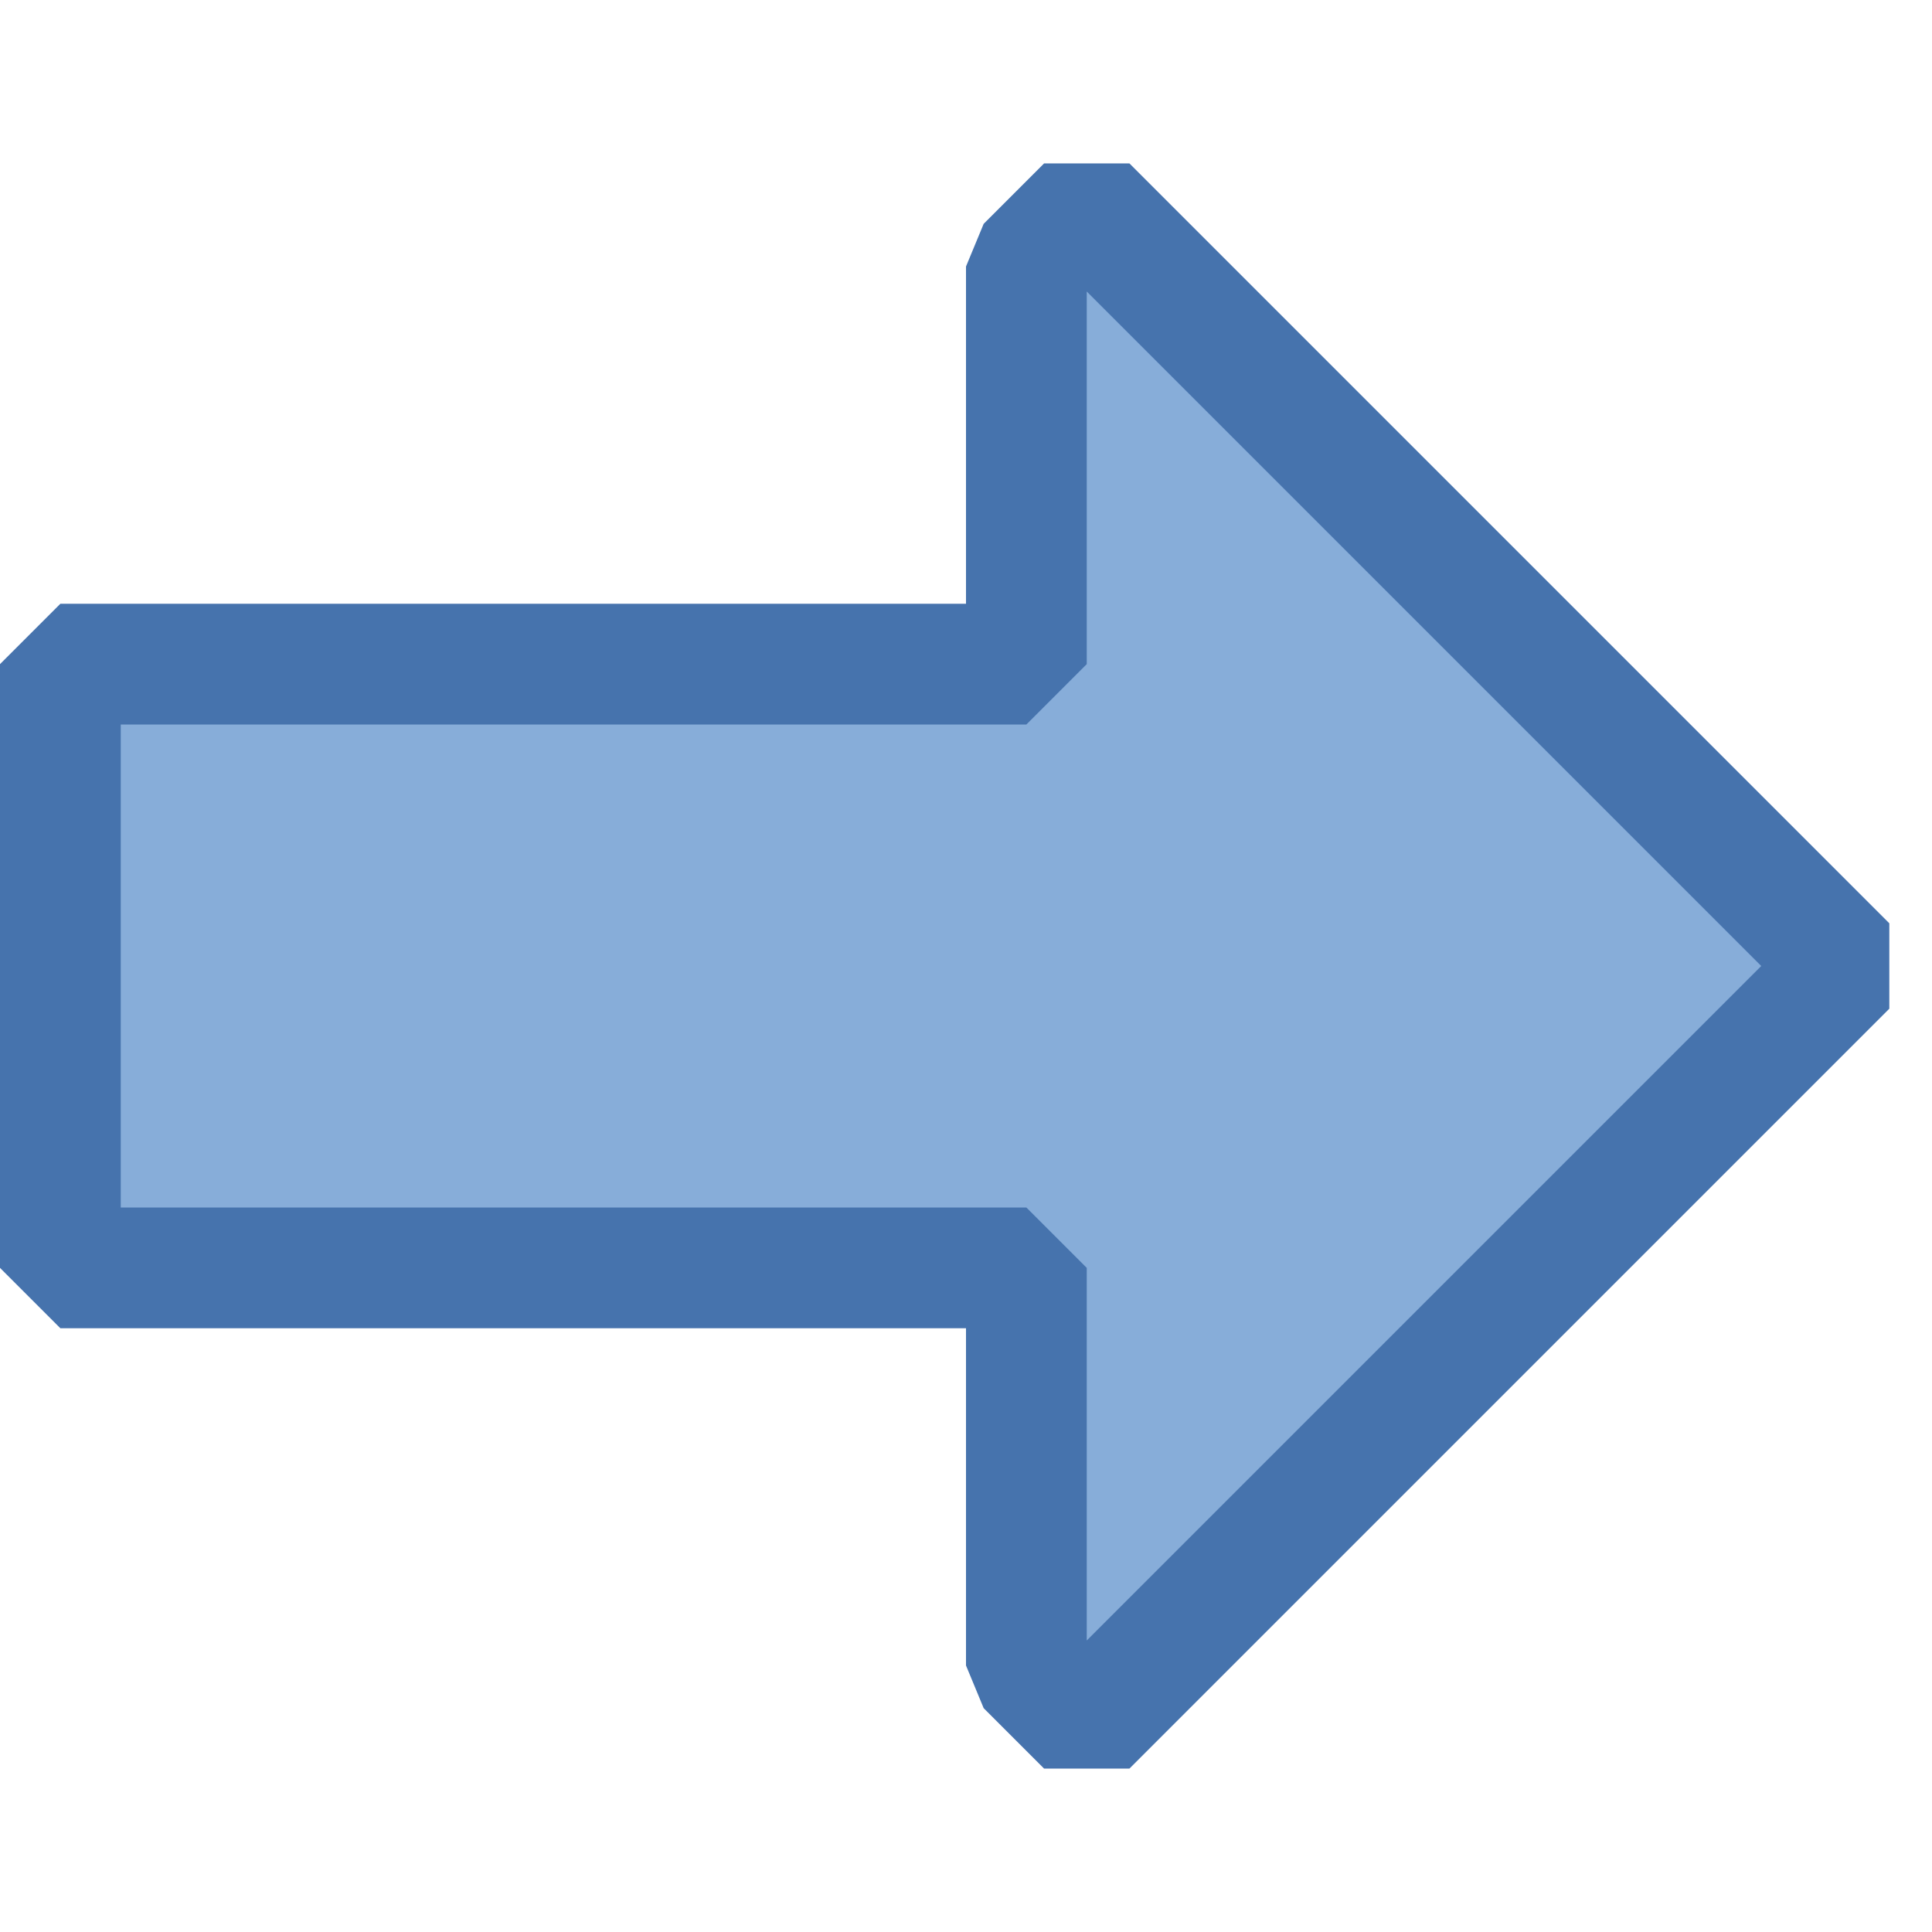 <?xml version="1.0" encoding="UTF-8" standalone="no"?>
<!-- Created with Inkscape (http://www.inkscape.org/) -->

<svg
   xmlns:dc="http://purl.org/dc/elements/1.1/"
   xmlns:cc="http://creativecommons.org/ns#"
   xmlns:rdf="http://www.w3.org/1999/02/22-rdf-syntax-ns#"
   xmlns:svg="http://www.w3.org/2000/svg"
   xmlns="http://www.w3.org/2000/svg"
   xmlns:sodipodi="http://sodipodi.sourceforge.net/DTD/sodipodi-0.dtd"
   xmlns:inkscape="http://www.inkscape.org/namespaces/inkscape"
   inkscape:version="0.91 r13725"
   version="1.1"
   id="svg2"
   viewBox="0 0 16 16"
   width="16"
   height="16"
   sodipodi:docname="output.svg">
  <sodipodi:namedview
     inkscape:current-layer="svg2"
     inkscape:window-maximized="1"
     inkscape:window-y="24"
     inkscape:window-x="55"
     inkscape:cy="11.016124"
     inkscape:cx="10.378316"
     inkscape:zoom="7.4749867"
     units="px"
     showgrid="true"
     id="namedview6"
     inkscape:window-height="1056"
     inkscape:window-width="1865"
     inkscape:pageshadow="2"
     inkscape:pageopacity="0"
     guidetolerance="10"
     gridtolerance="10"
     objecttolerance="10"
     borderopacity="1"
     bordercolor="#666666"
     pagecolor="#ffffff">
    <inkscape:grid
       type="xygrid"
       id="grid3195" />
  </sodipodi:namedview>
  <defs
     id="defs8" />
  <path
     style="fill:#87add9;fill-opacity:1;stroke:#4673ad;stroke-width:1;stroke-linecap:square;stroke-linejoin:bevel;stroke-miterlimit:4;stroke-dasharray:none;stroke-opacity:1"
     d="M 9 1.707 L 8.5 2.207 L 8.5 5.5 L 0.5 5.5 L 0.5 10.5 L 8.5 10.5 L 8.5 13.793 L 9 14.293 L 15.293 8 L 9 1.707 z "
     id="rect3204" />
</svg>

